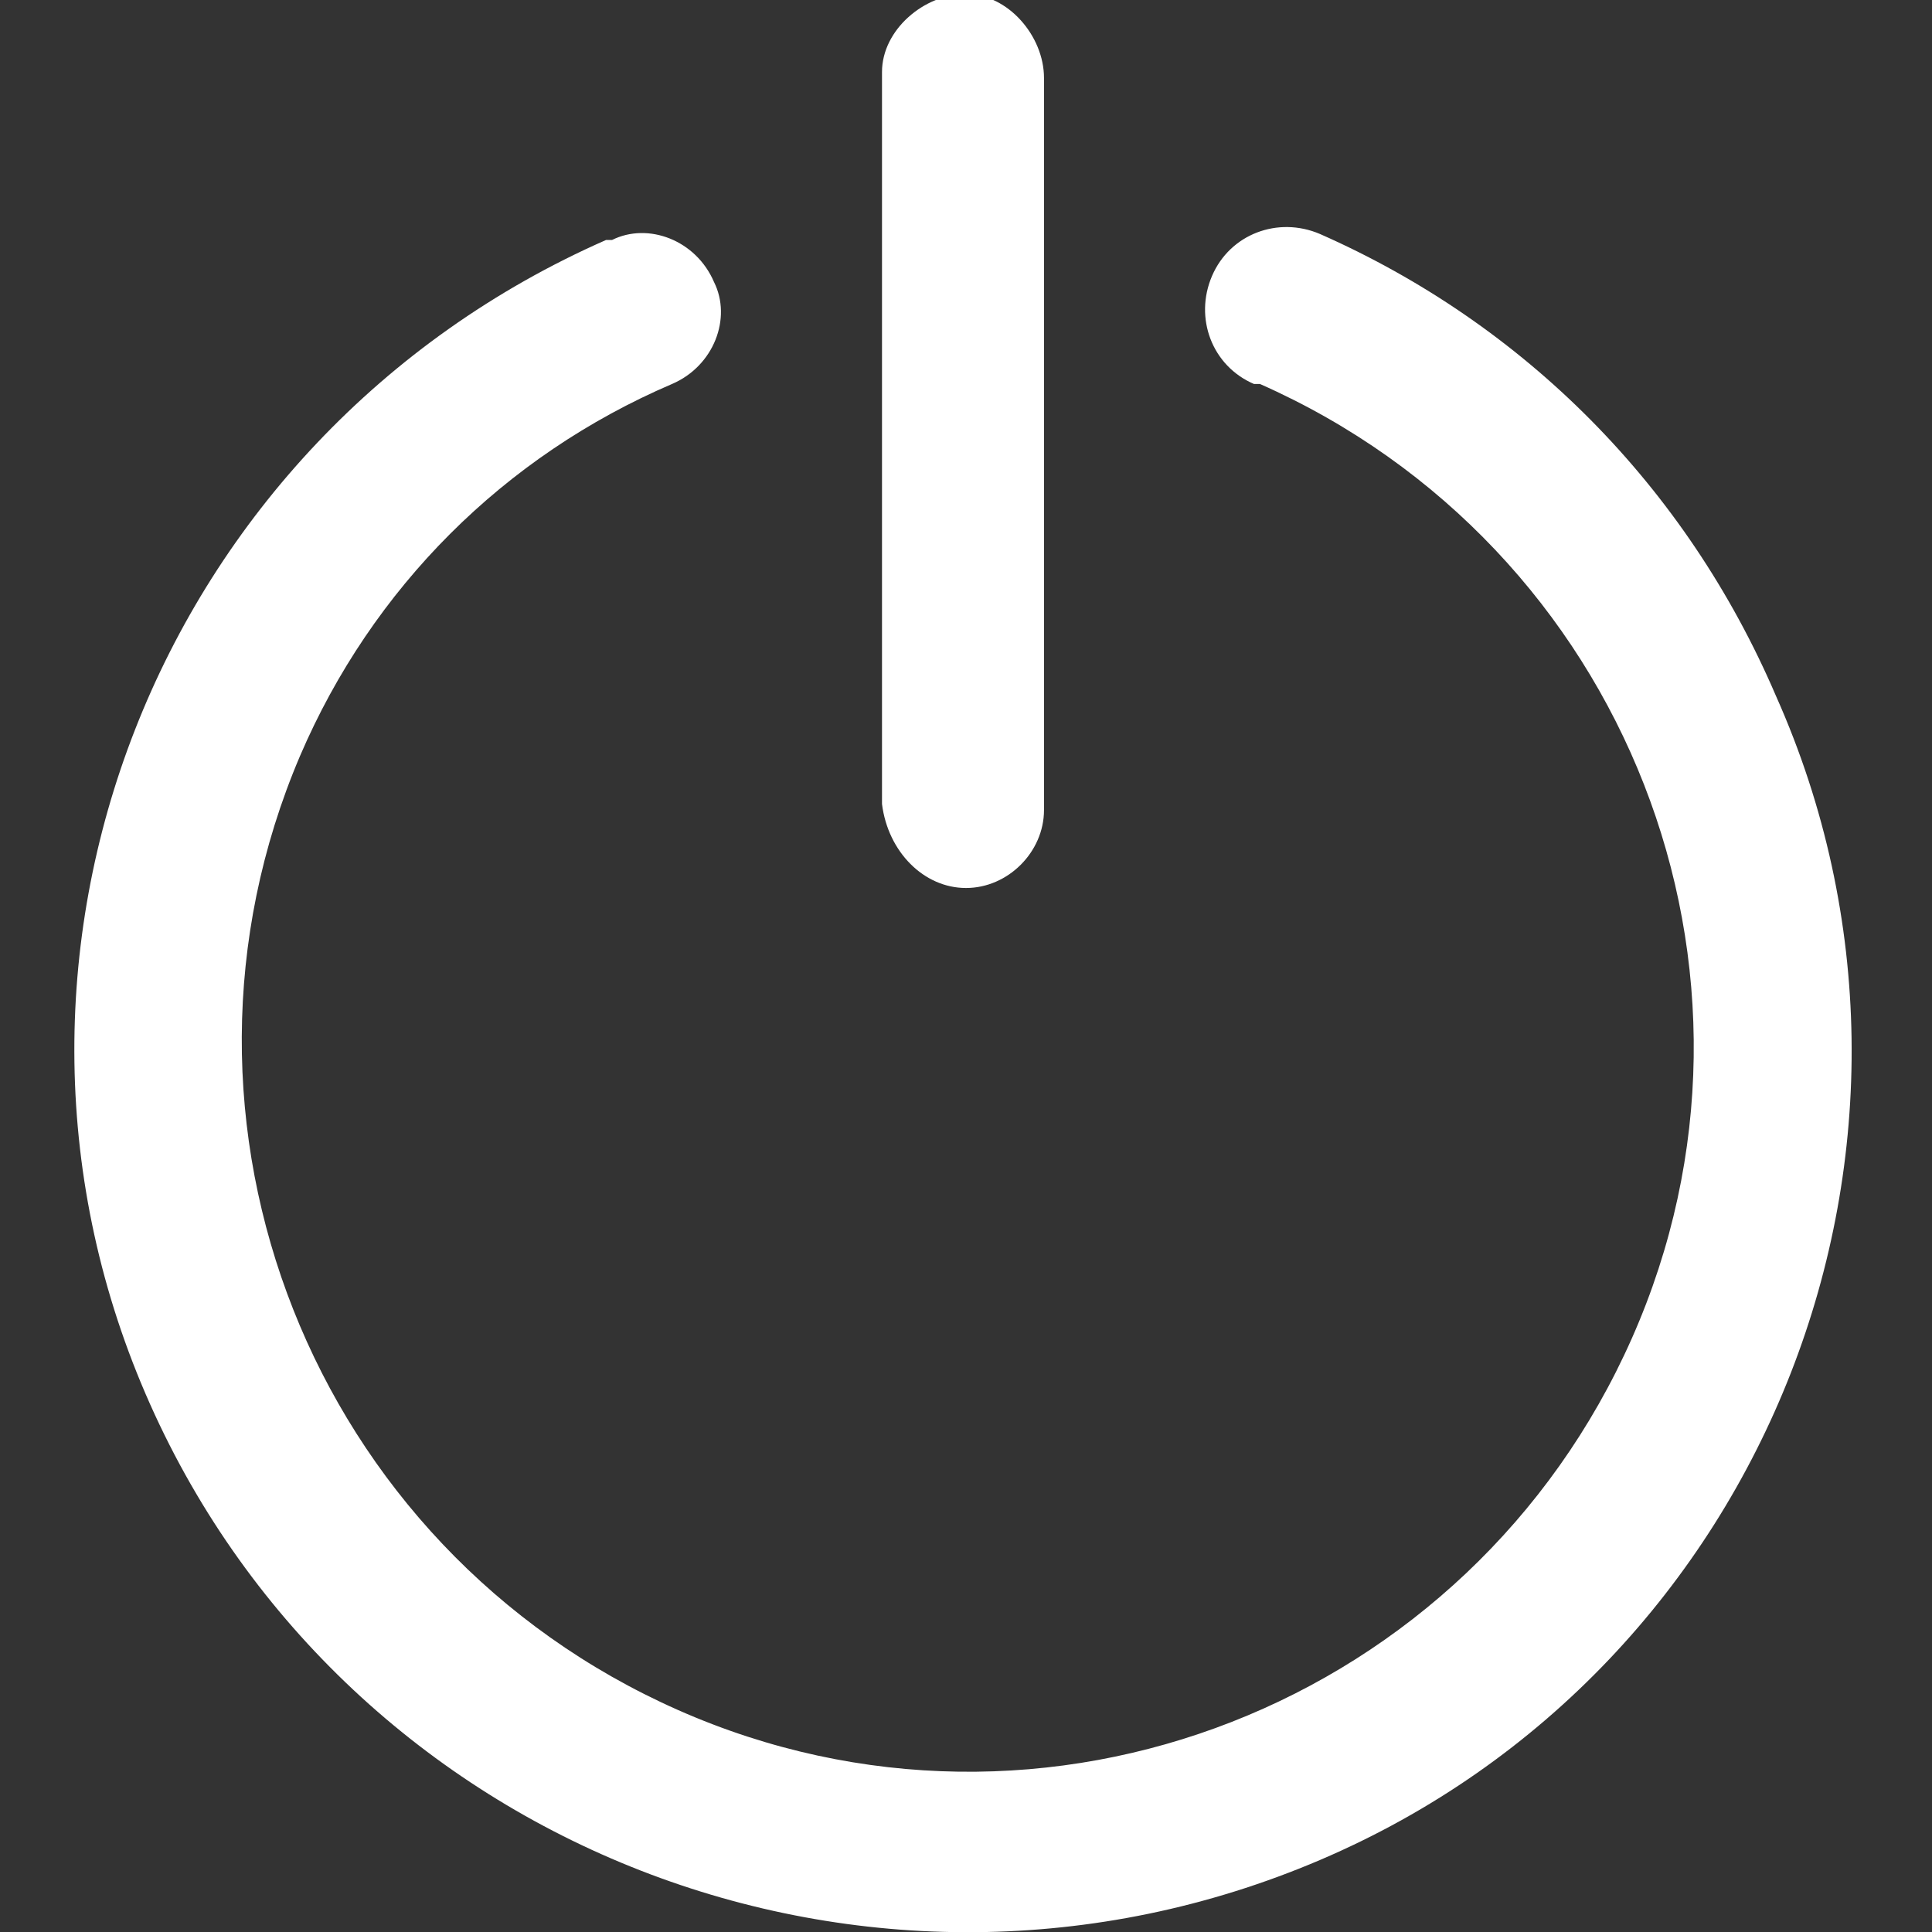 <?xml version="1.0" encoding="utf-8"?>
<!-- Generator: Adobe Illustrator 22.1.0, SVG Export Plug-In . SVG Version: 6.00 Build 0)  -->
<svg version="1.1" id="Layer_1" xmlns="http://www.w3.org/2000/svg" xmlns:xlink="http://www.w3.org/1999/xlink" x="0px" y="0px"
	 viewBox="0 0 32.2 32.2" style="enable-background:new 0 0 32.2 32.2;" xml:space="preserve">
<rect x="0" y="0" width="32.2" height="32.2" fill="#333333" stroke="none"/>
<style type="text/css">
	.st0{fill:#FFFFFF;}
</style>
<g id="logout" transform="translate(-11.18 -56.679)">
	<g id="turn-off" transform="translate(-10.151 56.679)">
		<g id="Group_38" transform="translate(21.331)">
			<g id="Group_37" transform="translate(0)">
				<path id="Path_35" class="st0" d="M22,3.9c-0.7-0.3-1.5,0-1.8,0.7s0,1.5,0.7,1.8c0,0,0,0,0.1,0c6.1,2.7,8.9,9.8,6.2,15.9
					c-2.7,6.1-9.8,8.9-15.9,6.2C5.2,25.8,2.4,18.7,5,12.6c1.2-2.8,3.4-5,6.2-6.2c0.7-0.3,1-1.1,0.7-1.7c-0.3-0.7-1.1-1-1.7-0.7
					c0,0,0,0-0.1,0c-7.5,3.3-10.9,12-7.6,19.4S14.5,34.2,22,31s10.9-12,7.6-19.4C28.1,8.1,25.4,5.4,22,3.9L22,3.9z"/>
				<path id="Path_36" class="st0" d="M16.1,14.8c0.7,0,1.3-0.6,1.3-1.3V1.3c0-0.7-0.6-1.4-1.3-1.4s-1.4,0.6-1.4,1.3c0,0,0,0,0,0.1
					v12.1C14.8,14.2,15.4,14.8,16.1,14.8z"/>
			</g>
		</g>
	</g>
</g>
</svg>
